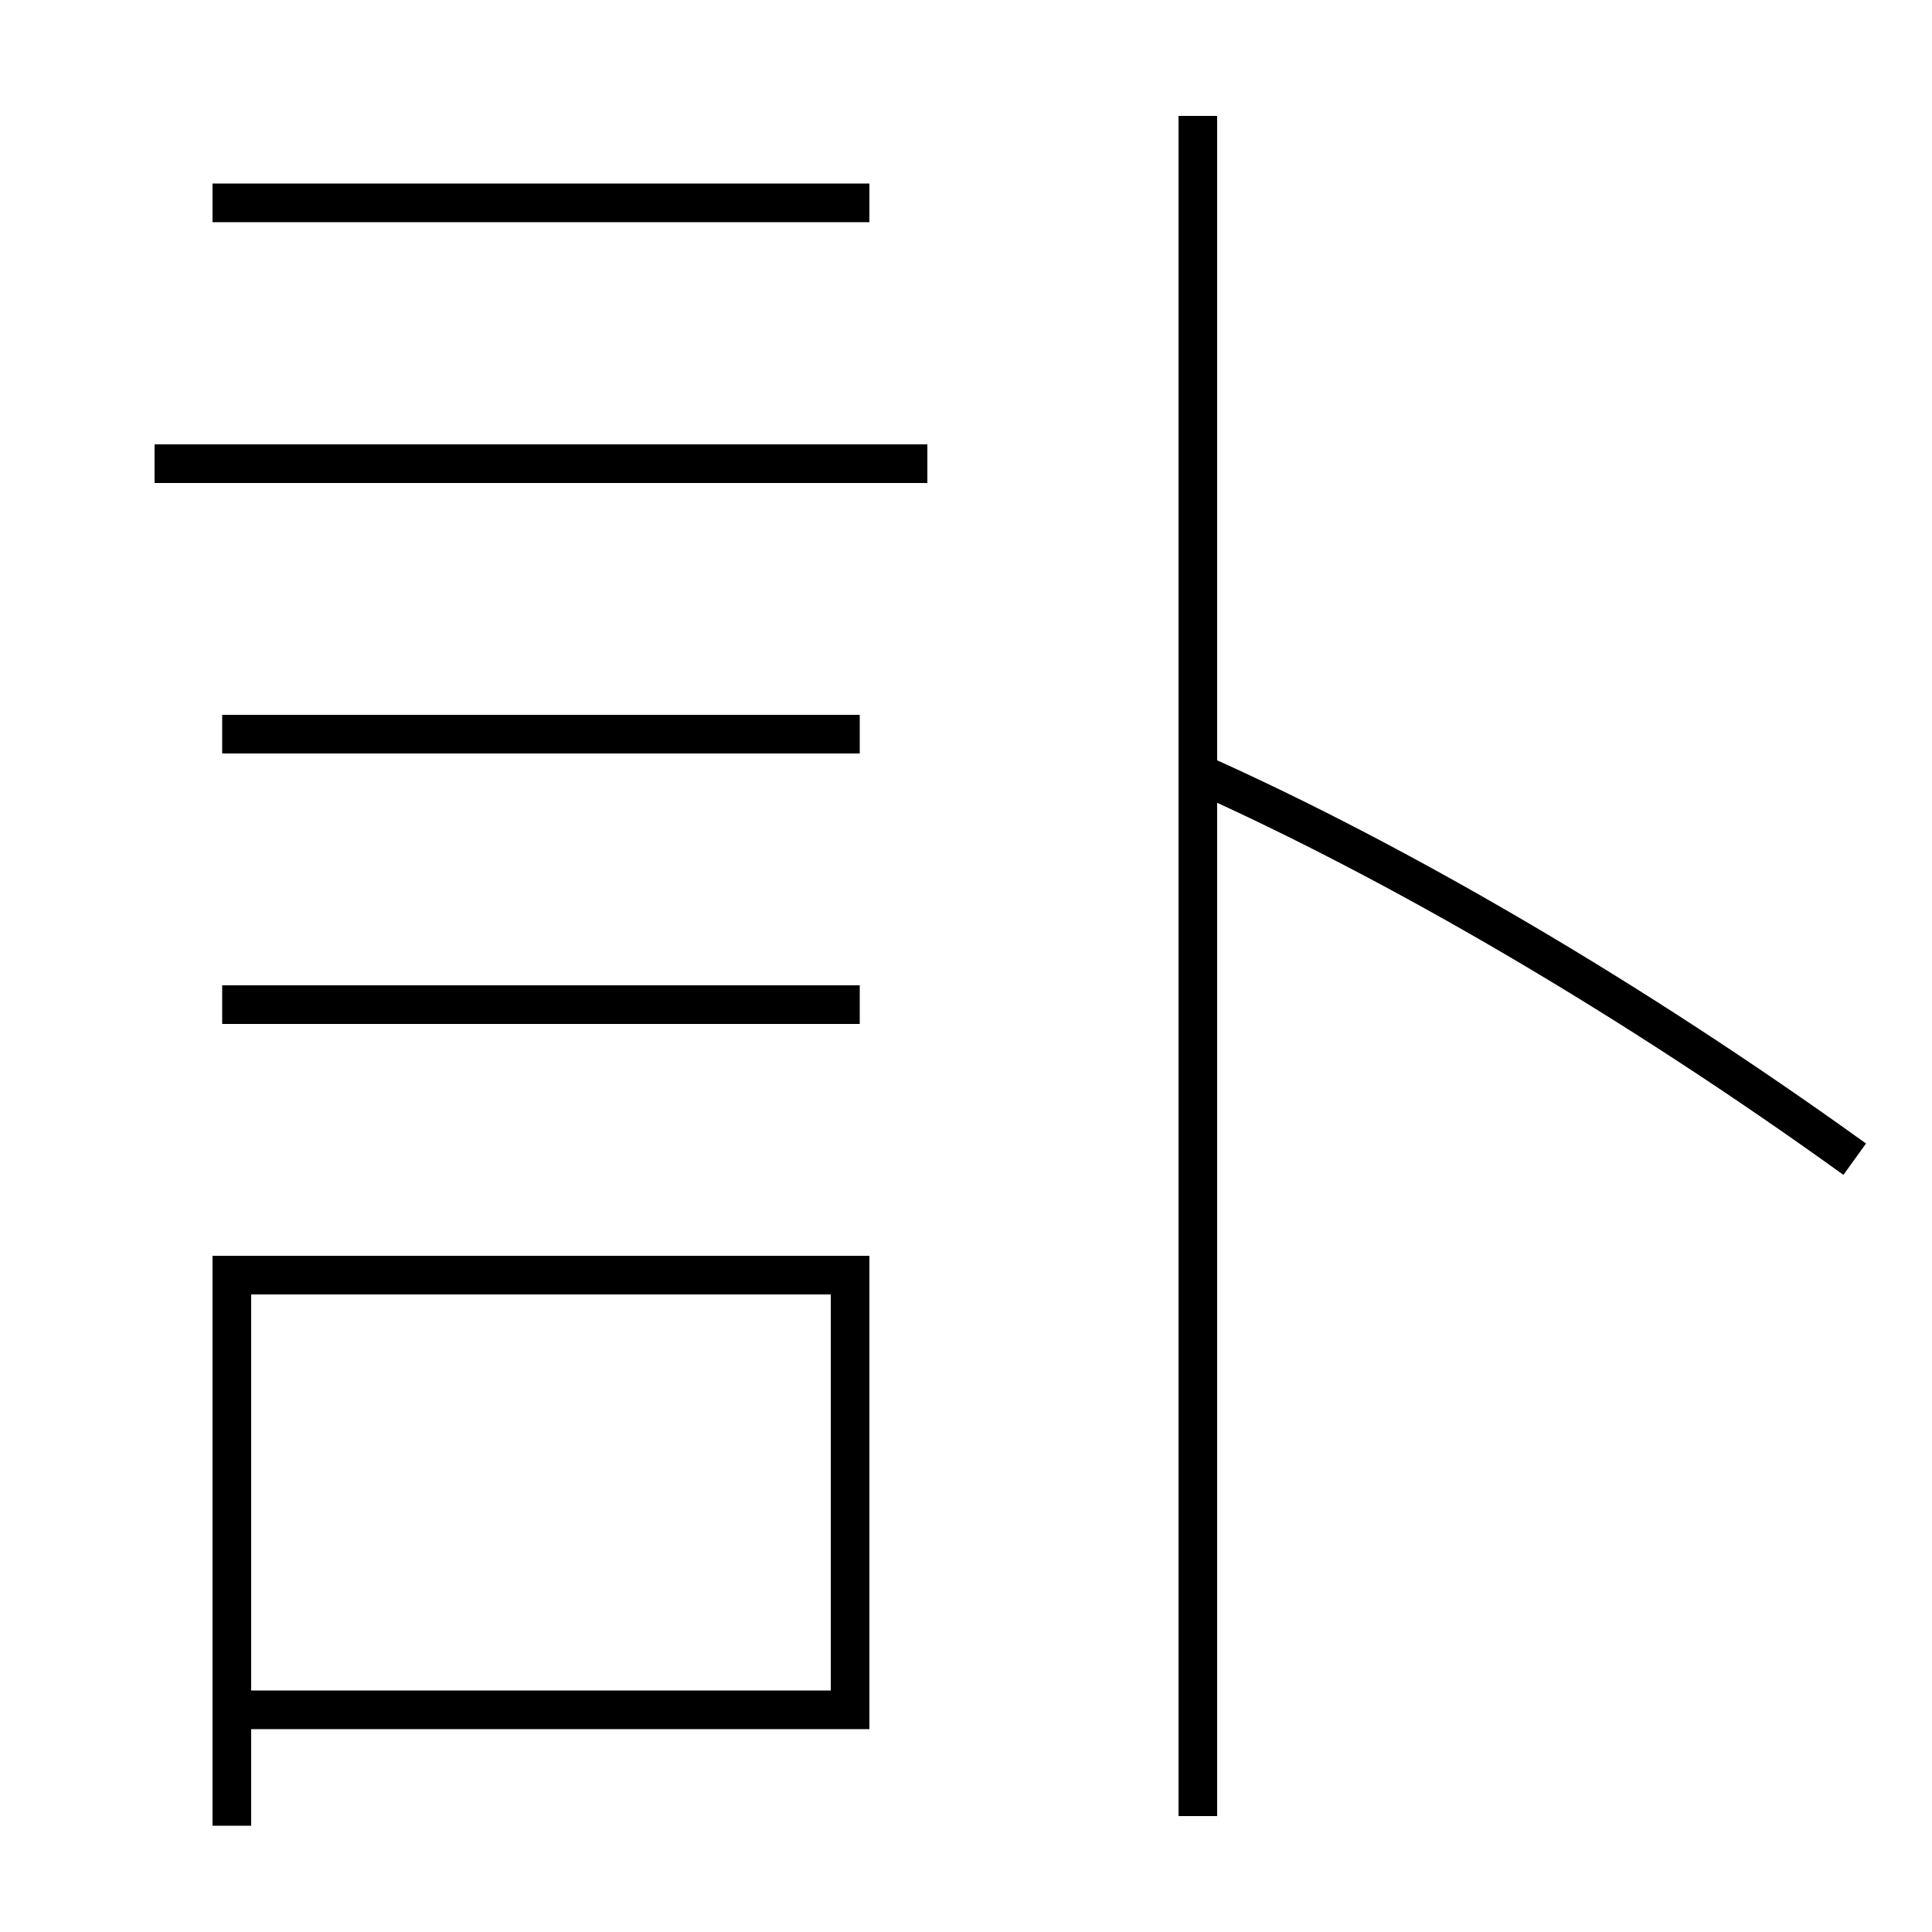 <?xml version='1.0' encoding='utf-8'?>
<svg xmlns="http://www.w3.org/2000/svg" height="100px" version="1.0" viewBox="0 0 100 100" width="100px" x="0px" y="0px">
<line fill="none" stroke="#000000" stroke-width="2" x1="8" x2="48" y1="24" y2="24" /><line fill="none" stroke="#000000" stroke-width="2" x1="11.5" x2="44.5" y1="38" y2="38" /><line fill="none" stroke="#000000" stroke-width="2" x1="11.5" x2="44.5" y1="52" y2="52" /><line fill="none" stroke="#000000" stroke-width="2" x1="11" x2="45" y1="10.5" y2="10.5" /><line fill="none" stroke="#000000" stroke-width="2" x1="62" x2="62" y1="94" y2="6" /><polyline fill="none" points="13,88.5 44,88.5 44,66 12,66 12,94.5" stroke="#000000" stroke-width="2" /><path d="M96,60 c-11.424,-8.229 -23.538,-15.332 -34,-20" fill="none" stroke="#000000" stroke-width="2" /></svg>